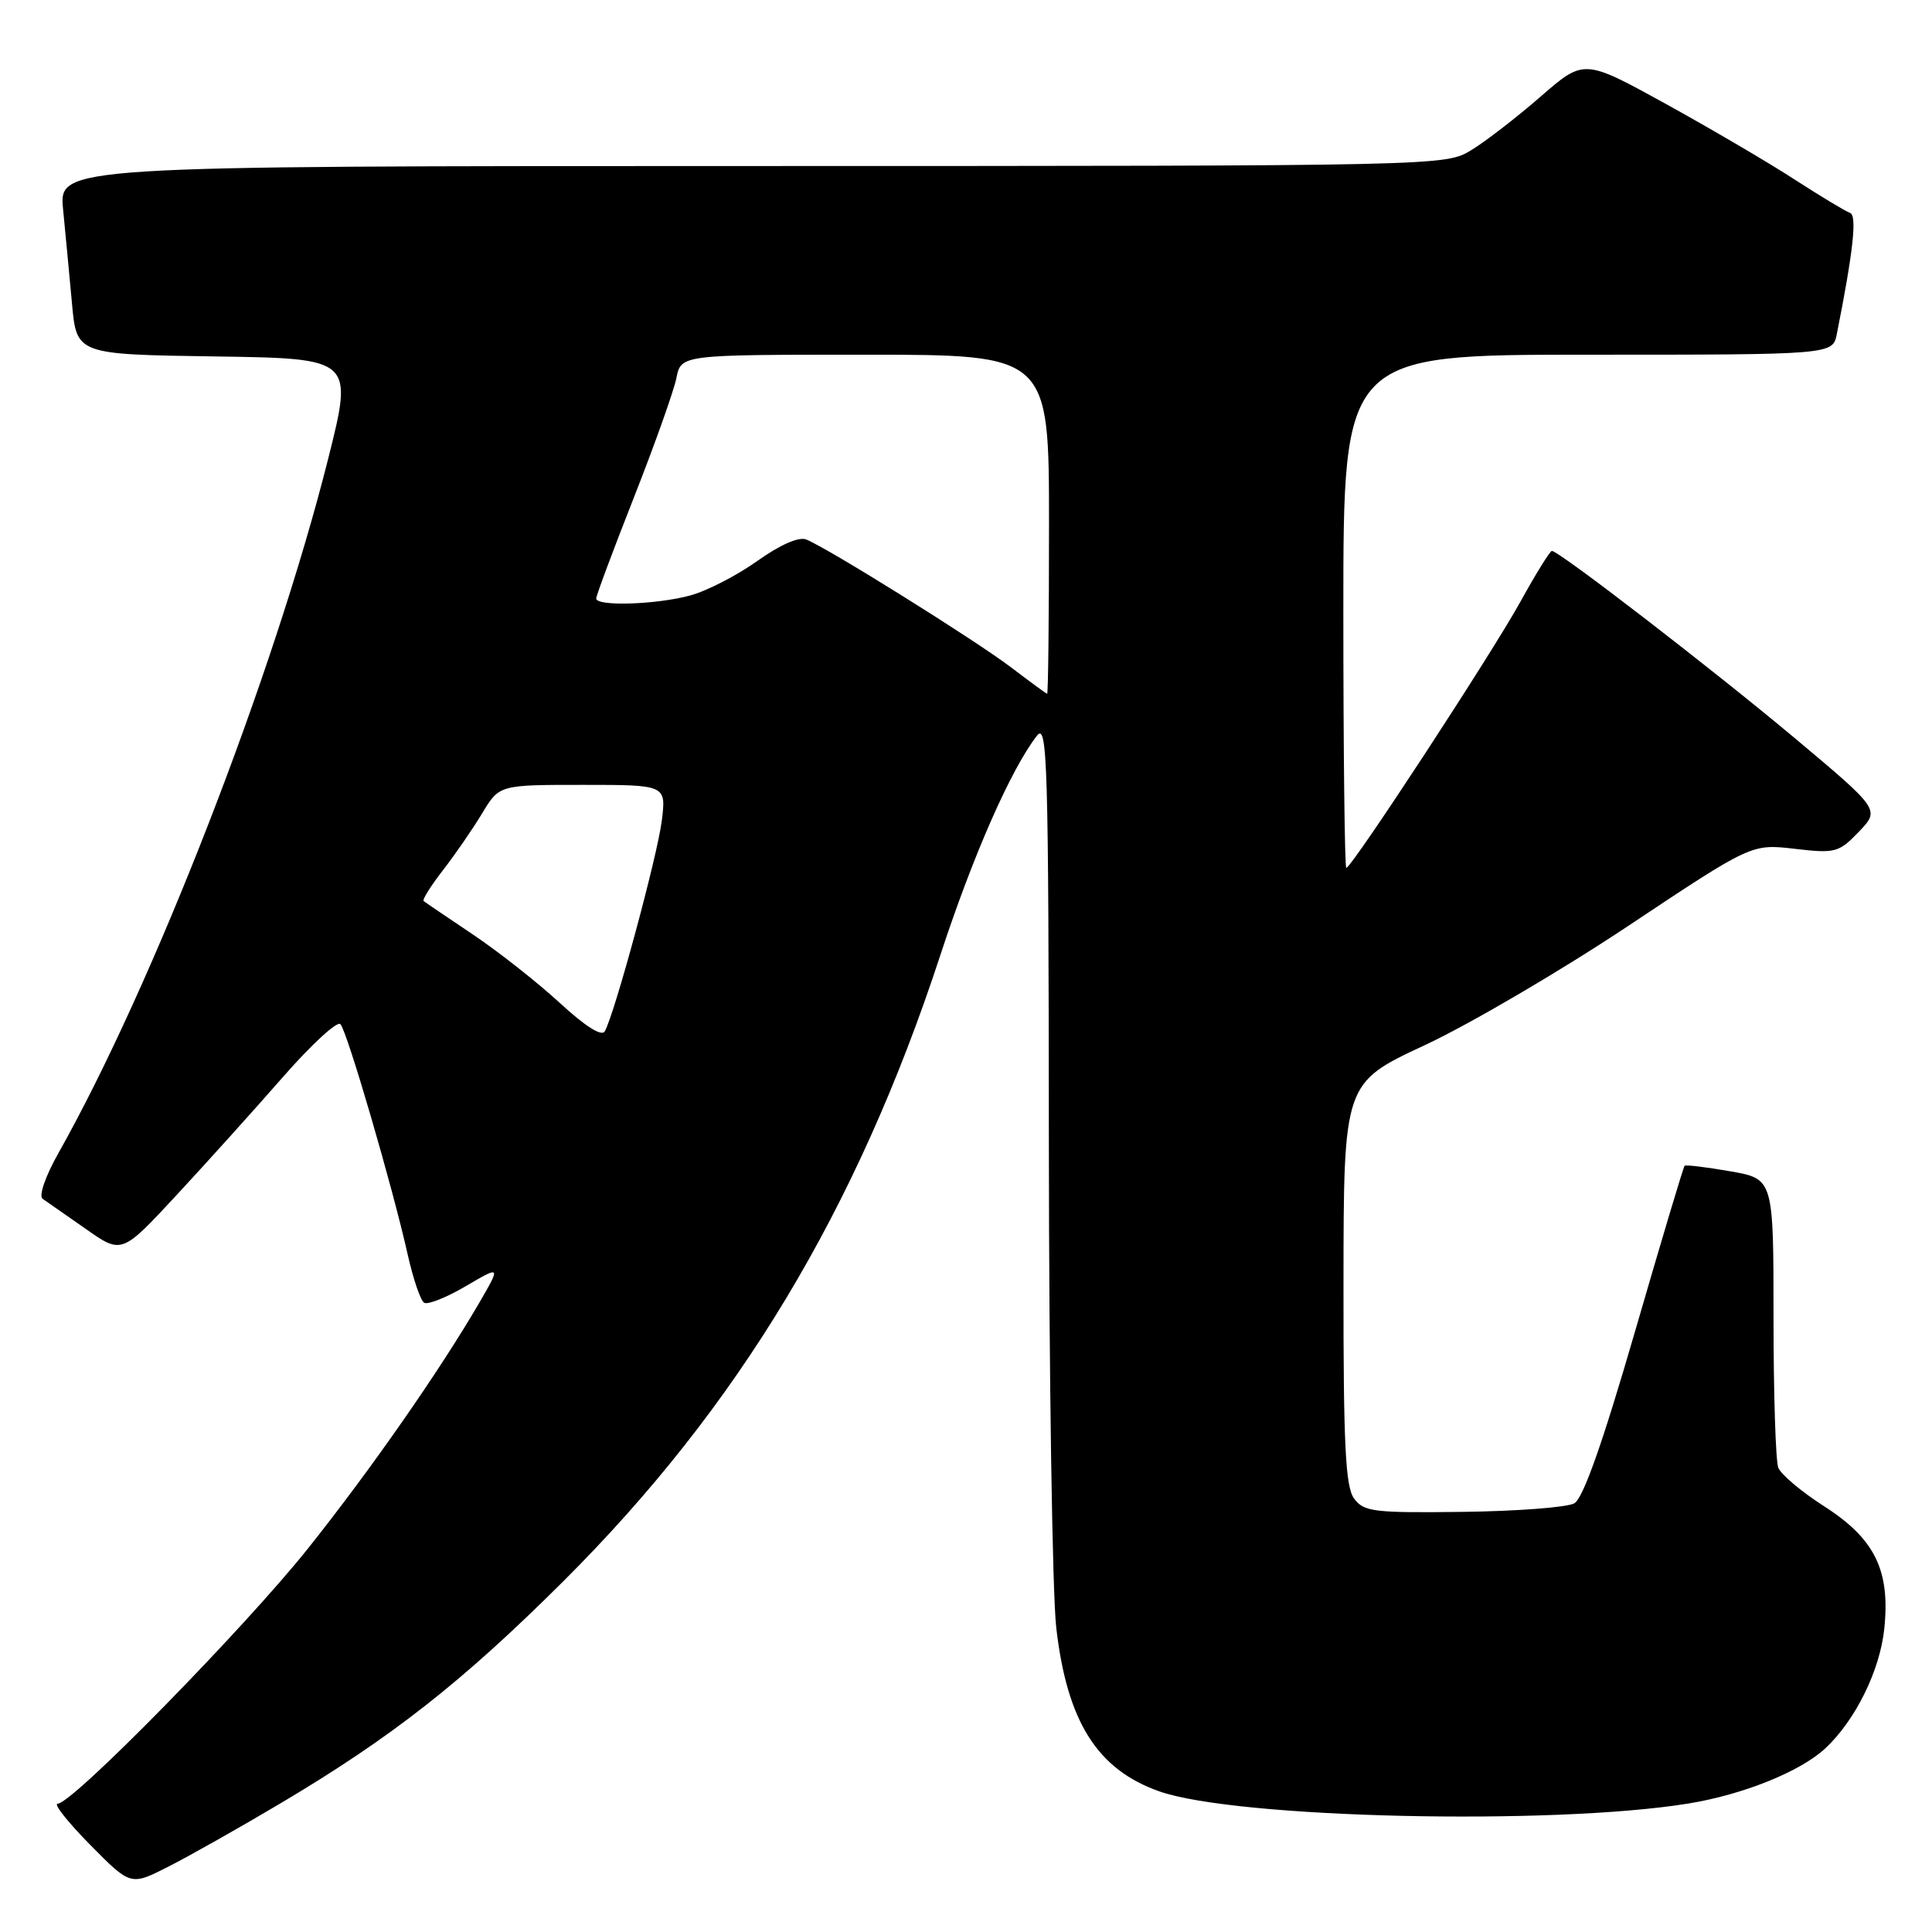 <?xml version="1.0" encoding="UTF-8" standalone="no"?>
<!DOCTYPE svg PUBLIC "-//W3C//DTD SVG 1.1//EN" "http://www.w3.org/Graphics/SVG/1.1/DTD/svg11.dtd" >
<svg xmlns="http://www.w3.org/2000/svg" xmlns:xlink="http://www.w3.org/1999/xlink" version="1.1" viewBox="0 0 256 256">
 <g >
 <path fill="currentColor"
d=" M 37.12 238.98 C 51.94 230.18 61.21 222.90 74.61 209.56 C 97.80 186.46 113.53 160.34 124.60 126.56 C 128.92 113.36 133.95 101.93 137.39 97.50 C 138.79 95.69 138.94 100.72 138.98 151.50 C 139.00 182.30 139.44 211.19 139.96 215.69 C 141.39 228.11 145.38 234.46 153.60 237.36 C 163.74 240.94 205.65 241.90 223.70 238.98 C 230.97 237.80 238.54 234.75 241.85 231.68 C 245.85 227.95 249.11 221.35 249.68 215.79 C 250.48 208.07 248.42 203.88 241.69 199.58 C 238.70 197.66 235.97 195.37 235.63 194.47 C 235.28 193.57 235.00 184.59 235.00 174.52 C 235.00 156.20 235.00 156.20 229.25 155.20 C 226.09 154.65 223.37 154.32 223.22 154.47 C 223.06 154.61 220.10 164.52 216.63 176.49 C 212.34 191.27 209.77 198.55 208.60 199.20 C 207.66 199.73 201.02 200.24 193.86 200.33 C 182.02 200.48 180.71 200.32 179.42 198.56 C 178.28 197.00 178.00 191.45 178.02 170.06 C 178.04 143.50 178.04 143.50 188.77 138.50 C 194.67 135.75 206.83 128.63 215.79 122.66 C 232.09 111.81 232.09 111.81 237.79 112.47 C 243.19 113.10 243.65 112.98 246.31 110.21 C 249.11 107.28 249.11 107.28 237.81 97.80 C 226.89 88.66 206.58 73.00 205.63 73.00 C 205.38 73.00 203.50 76.04 201.45 79.75 C 197.65 86.64 179.10 115.00 178.39 115.00 C 178.18 115.00 178.00 99.70 178.00 81.00 C 178.00 47.00 178.00 47.00 210.42 47.00 C 242.84 47.00 242.84 47.00 243.39 44.25 C 245.57 33.29 246.09 28.53 245.14 28.21 C 244.57 28.02 241.27 26.03 237.80 23.79 C 234.34 21.54 226.64 17.03 220.70 13.75 C 209.89 7.80 209.89 7.80 204.15 12.79 C 201.00 15.53 196.86 18.73 194.96 19.89 C 191.51 21.99 191.29 21.99 99.65 22.00 C 7.80 22.00 7.80 22.00 8.36 27.75 C 8.67 30.91 9.20 36.53 9.54 40.23 C 10.15 46.96 10.15 46.96 28.49 47.23 C 46.82 47.50 46.82 47.50 43.48 60.81 C 36.27 89.43 20.34 130.43 7.71 152.85 C 6.00 155.89 5.11 158.48 5.65 158.85 C 6.17 159.21 8.74 161.00 11.37 162.84 C 16.13 166.19 16.13 166.19 23.41 158.34 C 27.41 154.03 33.75 146.99 37.50 142.70 C 41.24 138.42 44.67 135.27 45.10 135.70 C 45.98 136.58 52.02 157.27 54.05 166.35 C 54.76 169.51 55.73 172.33 56.20 172.62 C 56.67 172.92 59.15 171.93 61.71 170.43 C 66.36 167.70 66.36 167.70 63.52 172.60 C 58.26 181.63 49.18 194.67 40.85 205.13 C 32.43 215.70 9.59 239.00 7.64 239.00 C 7.05 239.00 8.99 241.45 11.94 244.44 C 17.31 249.88 17.31 249.88 22.27 247.36 C 25.00 245.98 31.68 242.21 37.12 238.98 Z  M 74.14 132.86 C 71.19 130.15 66.01 126.07 62.64 123.81 C 59.26 121.54 56.33 119.56 56.13 119.39 C 55.93 119.23 57.08 117.38 58.70 115.30 C 60.32 113.21 62.66 109.81 63.90 107.75 C 66.16 104.00 66.16 104.00 77.22 104.00 C 88.28 104.00 88.28 104.00 87.69 108.75 C 87.13 113.33 81.46 134.29 80.14 136.65 C 79.73 137.39 77.55 136.00 74.14 132.86 Z  M 134.00 88.45 C 129.21 84.81 109.52 72.52 106.81 71.48 C 105.82 71.10 103.32 72.21 100.35 74.33 C 97.68 76.23 93.70 78.29 91.50 78.89 C 87.03 80.12 79.00 80.38 79.00 79.30 C 79.00 78.92 81.25 72.88 84.01 65.88 C 86.76 58.89 89.29 51.78 89.63 50.08 C 90.25 47.00 90.25 47.00 114.62 47.00 C 139.00 47.00 139.00 47.00 139.00 69.50 C 139.00 81.88 138.89 91.97 138.75 91.93 C 138.61 91.90 136.47 90.33 134.00 88.45 Z "/>
</g>
</svg>